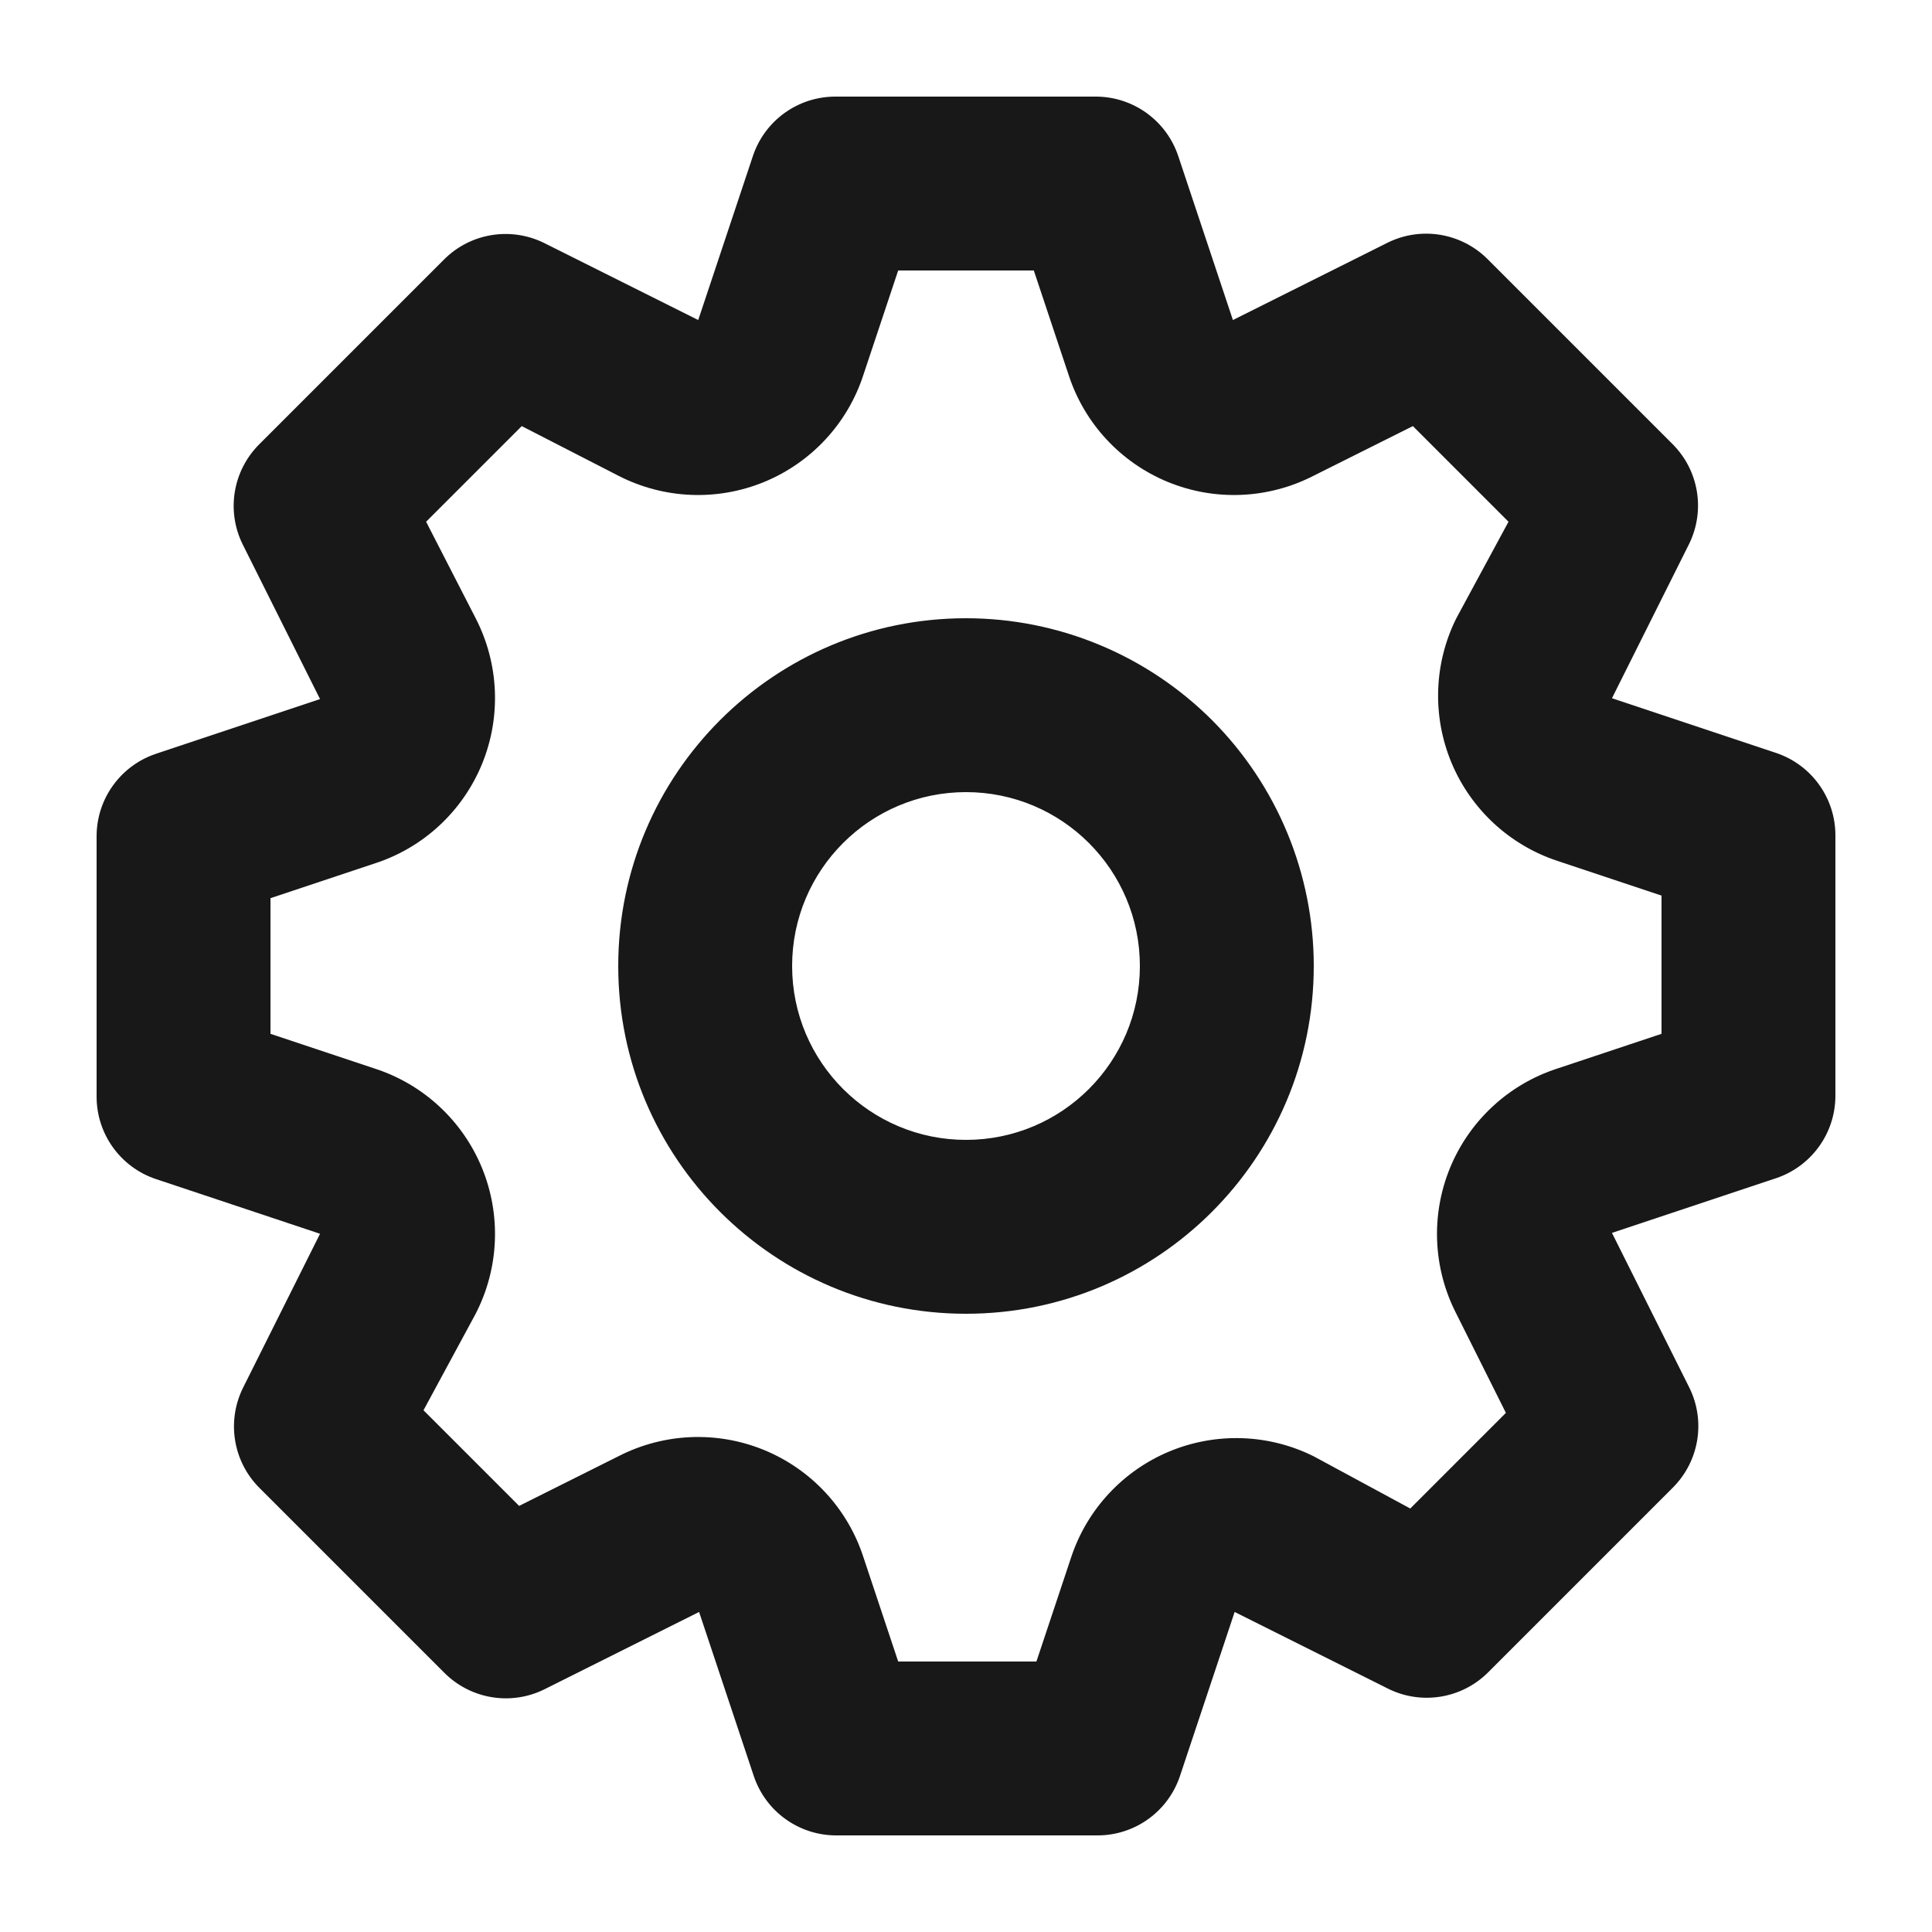<?xml version="1.0" encoding="UTF-8"?>
<svg width="20px" height="20px" viewBox="0 0 20 20" version="1.1" xmlns="http://www.w3.org/2000/svg" xmlns:xlink="http://www.w3.org/1999/xlink">
    <!-- Generator: Sketch 62 (91390) - https://sketch.com -->
    <title>icons/settings</title>
    <desc>Created with Sketch.</desc>
    <g id="icons/settings" stroke="none" stroke-width="1" fill="none" fill-rule="evenodd">
        <g id="Settings">
            <rect id="Rectangle" x="0" y="0" width="20" height="20"></rect>
            <g id="cog" transform="translate(1, 1)" fill="#181818">
                <path d="M17.388,6.795 L15.687,6.228 L16.488,4.626 C16.654,4.282 16.586,3.871 16.317,3.6 L14.4,1.683 C14.127,1.41 13.711,1.341 13.365,1.512 L11.763,2.313 L11.196,0.612 C11.073,0.249 10.734,0.003 10.35,3.00673275e-06 L7.65,3.00673275e-06 C7.263,-0.001 6.919,0.245 6.795,0.612 L6.228,2.313 L4.626,1.512 C4.282,1.346 3.871,1.414 3.6,1.683 L1.683,3.6 C1.41,3.873 1.341,4.289 1.512,4.635 L2.313,6.237 L0.612,6.804 C0.249,6.927 0.003,7.266 3.00673275e-06,7.65 L3.00673275e-06,10.35 C-0.001,10.737 0.245,11.081 0.612,11.205 L2.313,11.772 L1.512,13.374 C1.346,13.718 1.414,14.129 1.683,14.4 L3.6,16.317 C3.873,16.59 4.289,16.659 4.635,16.488 L6.237,15.687 L6.804,17.388 C6.928,17.755 7.272,18.001 7.659,18 L10.359,18 C10.746,18.001 11.09,17.755 11.214,17.388 L11.781,15.687 L13.383,16.488 C13.724,16.65 14.131,16.582 14.4,16.317 L16.317,14.4 C16.59,14.127 16.659,13.711 16.488,13.365 L15.687,11.763 L17.388,11.196 C17.751,11.073 17.997,10.734 18,10.35 L18,7.65 C18.001,7.263 17.755,6.919 17.388,6.795 Z M16.2,9.702 L15.12,10.062 C14.617,10.225 14.212,10.601 14.011,11.089 C13.81,11.578 13.834,12.13 14.076,12.6 L14.589,13.626 L13.599,14.616 L12.6,14.076 C12.133,13.843 11.588,13.825 11.106,14.025 C10.625,14.225 10.253,14.625 10.089,15.12 L9.729,16.2 L8.298,16.2 L7.938,15.12 C7.775,14.617 7.399,14.212 6.911,14.011 C6.422,13.81 5.87,13.834 5.4,14.076 L4.374,14.589 L3.384,13.599 L3.924,12.6 C4.166,12.13 4.19,11.578 3.989,11.089 C3.788,10.601 3.383,10.225 2.88,10.062 L1.8,9.702 L1.8,8.298 L2.88,7.938 C3.383,7.775 3.788,7.399 3.989,6.911 C4.19,6.422 4.166,5.87 3.924,5.4 L3.411,4.401 L4.401,3.411 L5.4,3.924 C5.87,4.166 6.422,4.19 6.911,3.989 C7.399,3.788 7.775,3.383 7.938,2.88 L8.298,1.8 L9.702,1.8 L10.062,2.88 C10.225,3.383 10.601,3.788 11.089,3.989 C11.578,4.19 12.13,4.166 12.6,3.924 L13.626,3.411 L14.616,4.401 L14.076,5.4 C13.843,5.867 13.825,6.412 14.025,6.894 C14.225,7.375 14.625,7.747 15.12,7.911 L16.2,8.271 L16.2,9.702 Z M9,5.4 C7.012,5.4 5.4,7.012 5.4,9 C5.4,10.988 7.012,12.6 9,12.6 C10.988,12.6 12.6,10.988 12.6,9 C12.6,8.045 12.221,7.13 11.546,6.454 C10.87,5.779 9.955,5.4 9,5.4 Z M9,10.8 C8.006,10.8 7.2,9.994 7.2,9 C7.2,8.006 8.006,7.2 9,7.2 C9.994,7.2 10.8,8.006 10.8,9 C10.8,9.994 9.994,10.8 9,10.8 Z" id="Shape"></path>
            </g>
        </g>
    </g>
</svg>